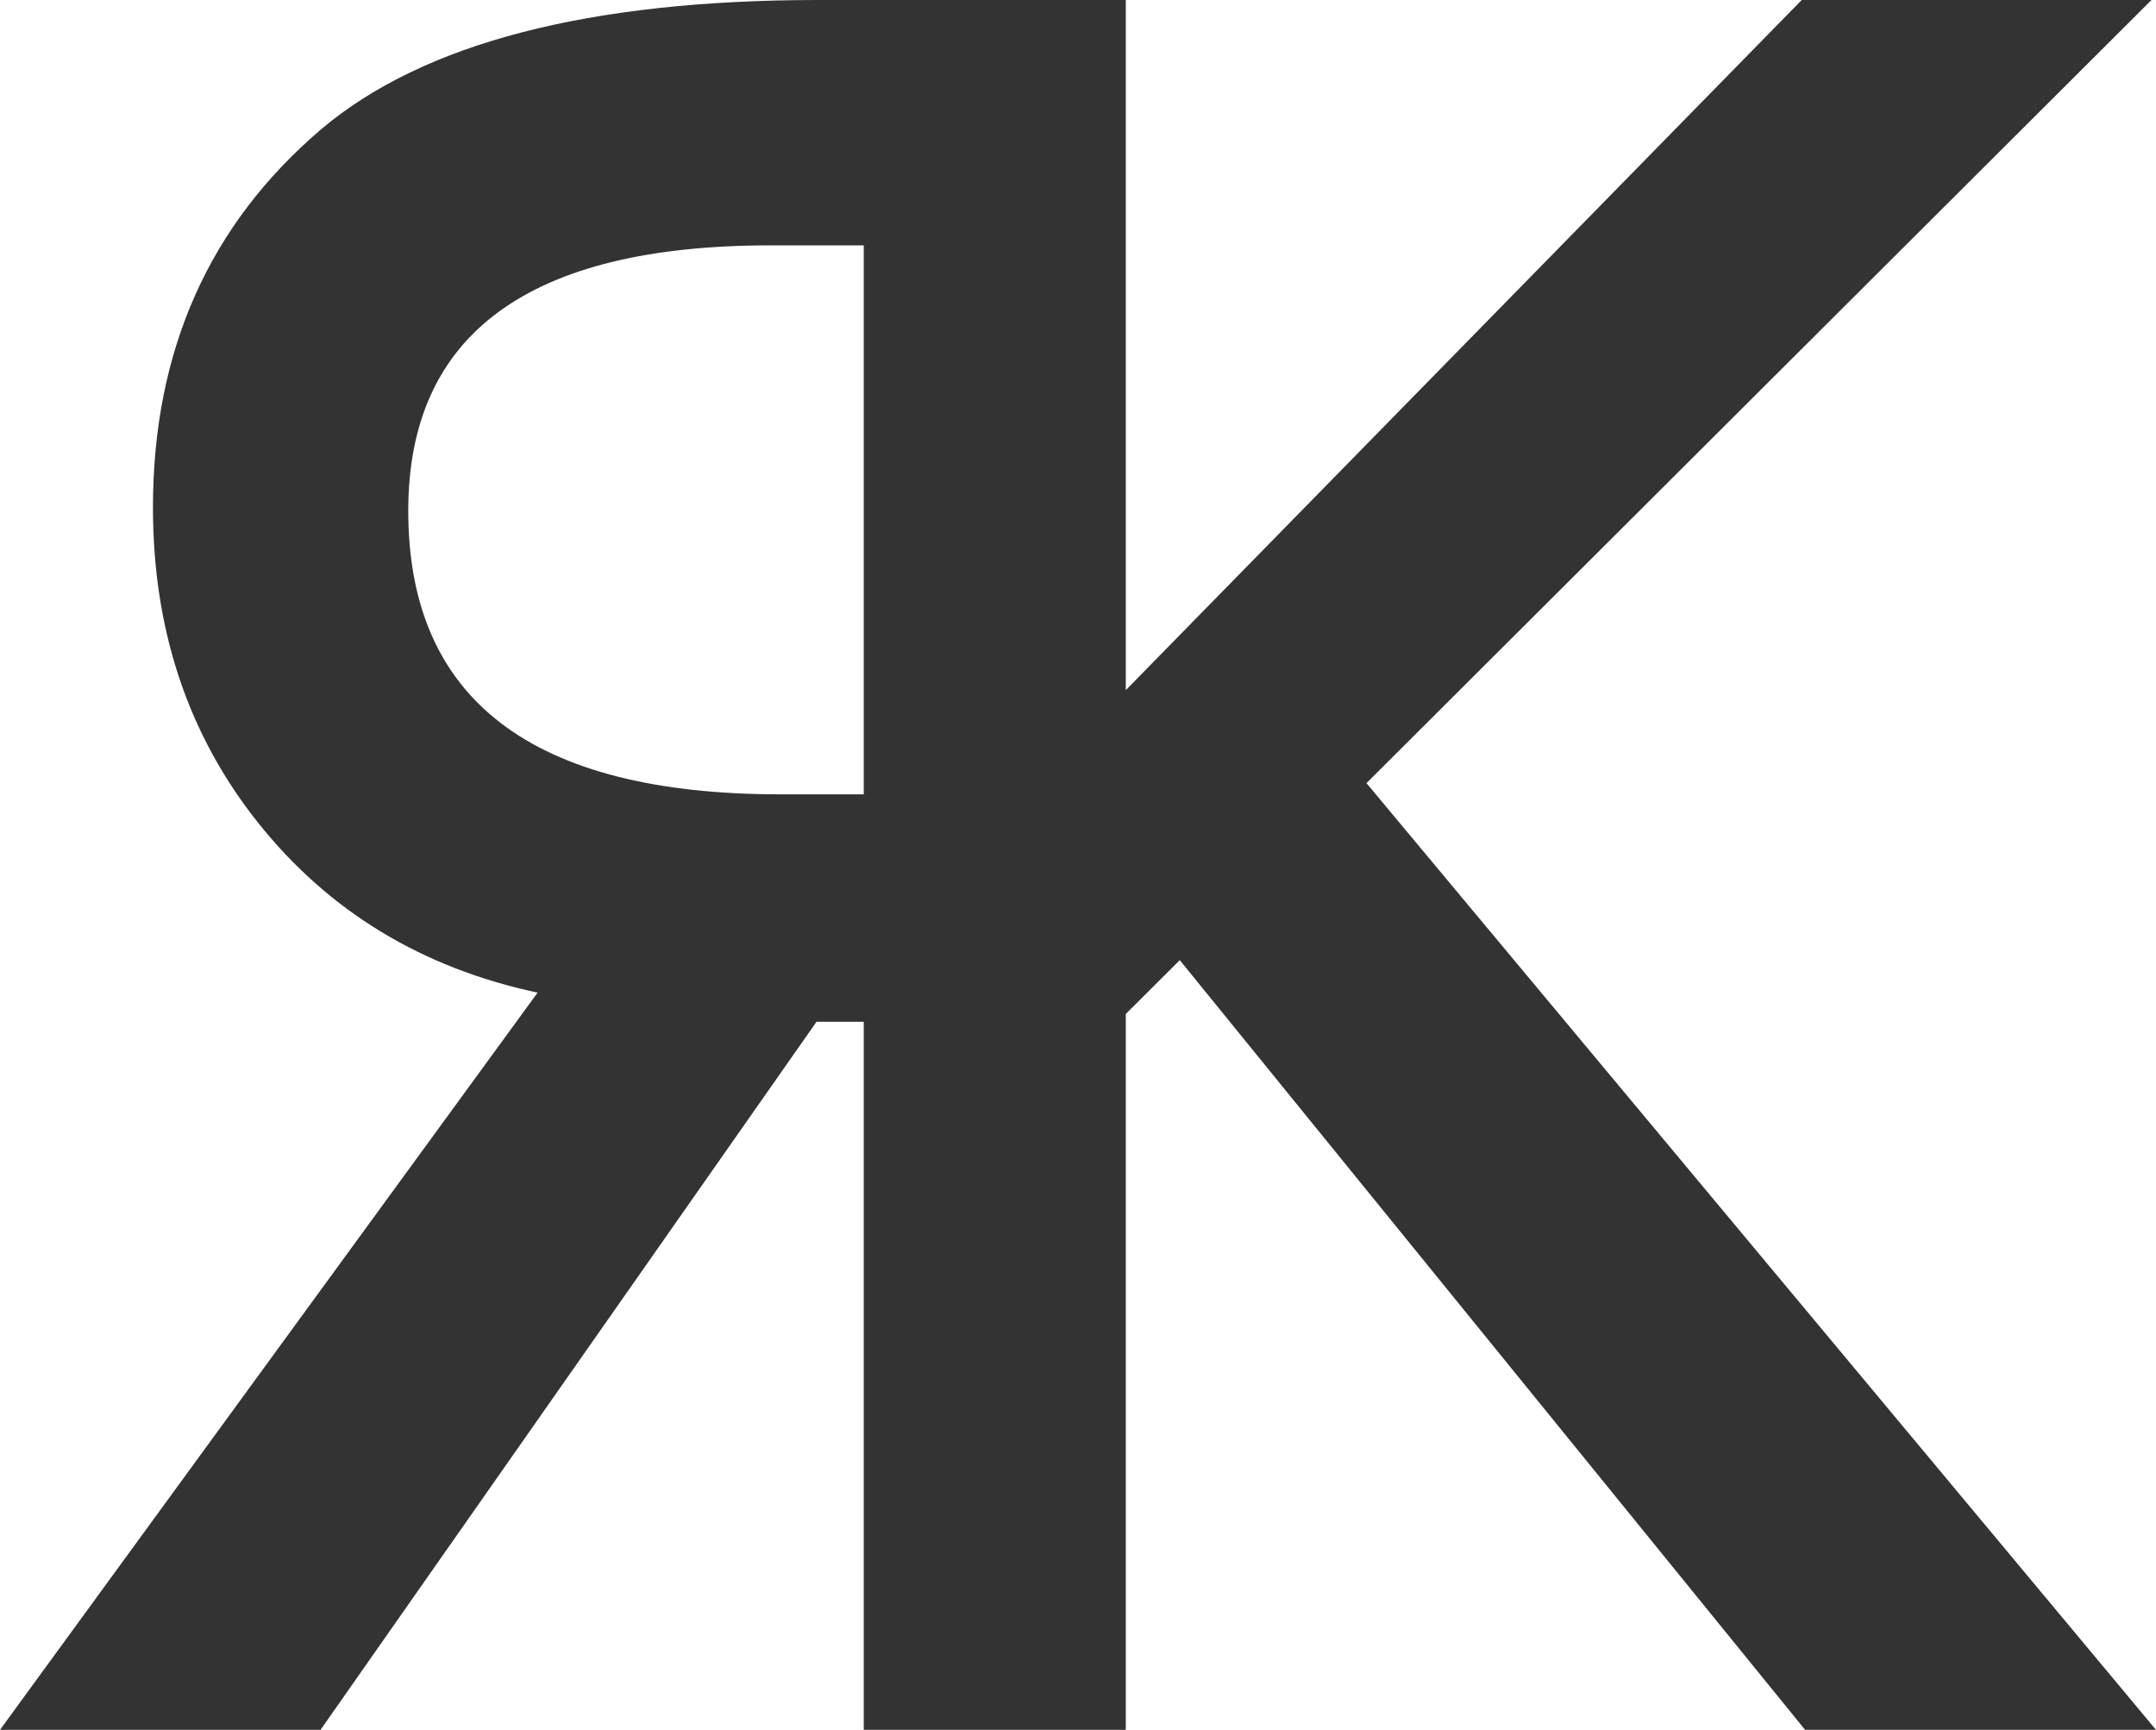 <?xml version="1.0" encoding="UTF-8"?>
<svg width="258px" height="207px" viewBox="0 0 258 207" version="1.1" xmlns="http://www.w3.org/2000/svg" xmlns:xlink="http://www.w3.org/1999/xlink">
    <!-- Generator: Sketch 53.1 (72631) - https://sketchapp.com -->
    <title>KR-Logo-redesign</title>
    <desc>Created with Sketch.</desc>
    <g id="Color" stroke="none" stroke-width="1" fill="none" fill-rule="evenodd">
        <g id="Final" fill="#333333">
            <path d="M134.72,121.331 L134.72,207 L103.362,207 L103.362,122.269 L97.709,122.269 L38.357,207 L0,207 L64.332,118.784 C50.514,115.834 39.389,109.086 30.955,98.54 C22.521,87.993 18.304,75.391 18.304,60.733 C18.304,41.963 25.033,26.858 38.491,15.418 C50.694,5.139 70.523,0 97.978,0 L134.72,0 L134.72,82.585 L215.606,0 L257.462,0 L163.521,93.713 L258,207 L216.009,207 L141.18,114.896 L134.72,121.331 Z M103.362,29.361 L92.191,29.361 C63.3,29.361 48.854,39.952 48.854,61.135 C48.854,83.748 63.704,95.054 93.402,95.054 L103.362,95.054 L103.362,29.361 Z" id="Combined-Shape"></path>
        </g>
    </g>
</svg>